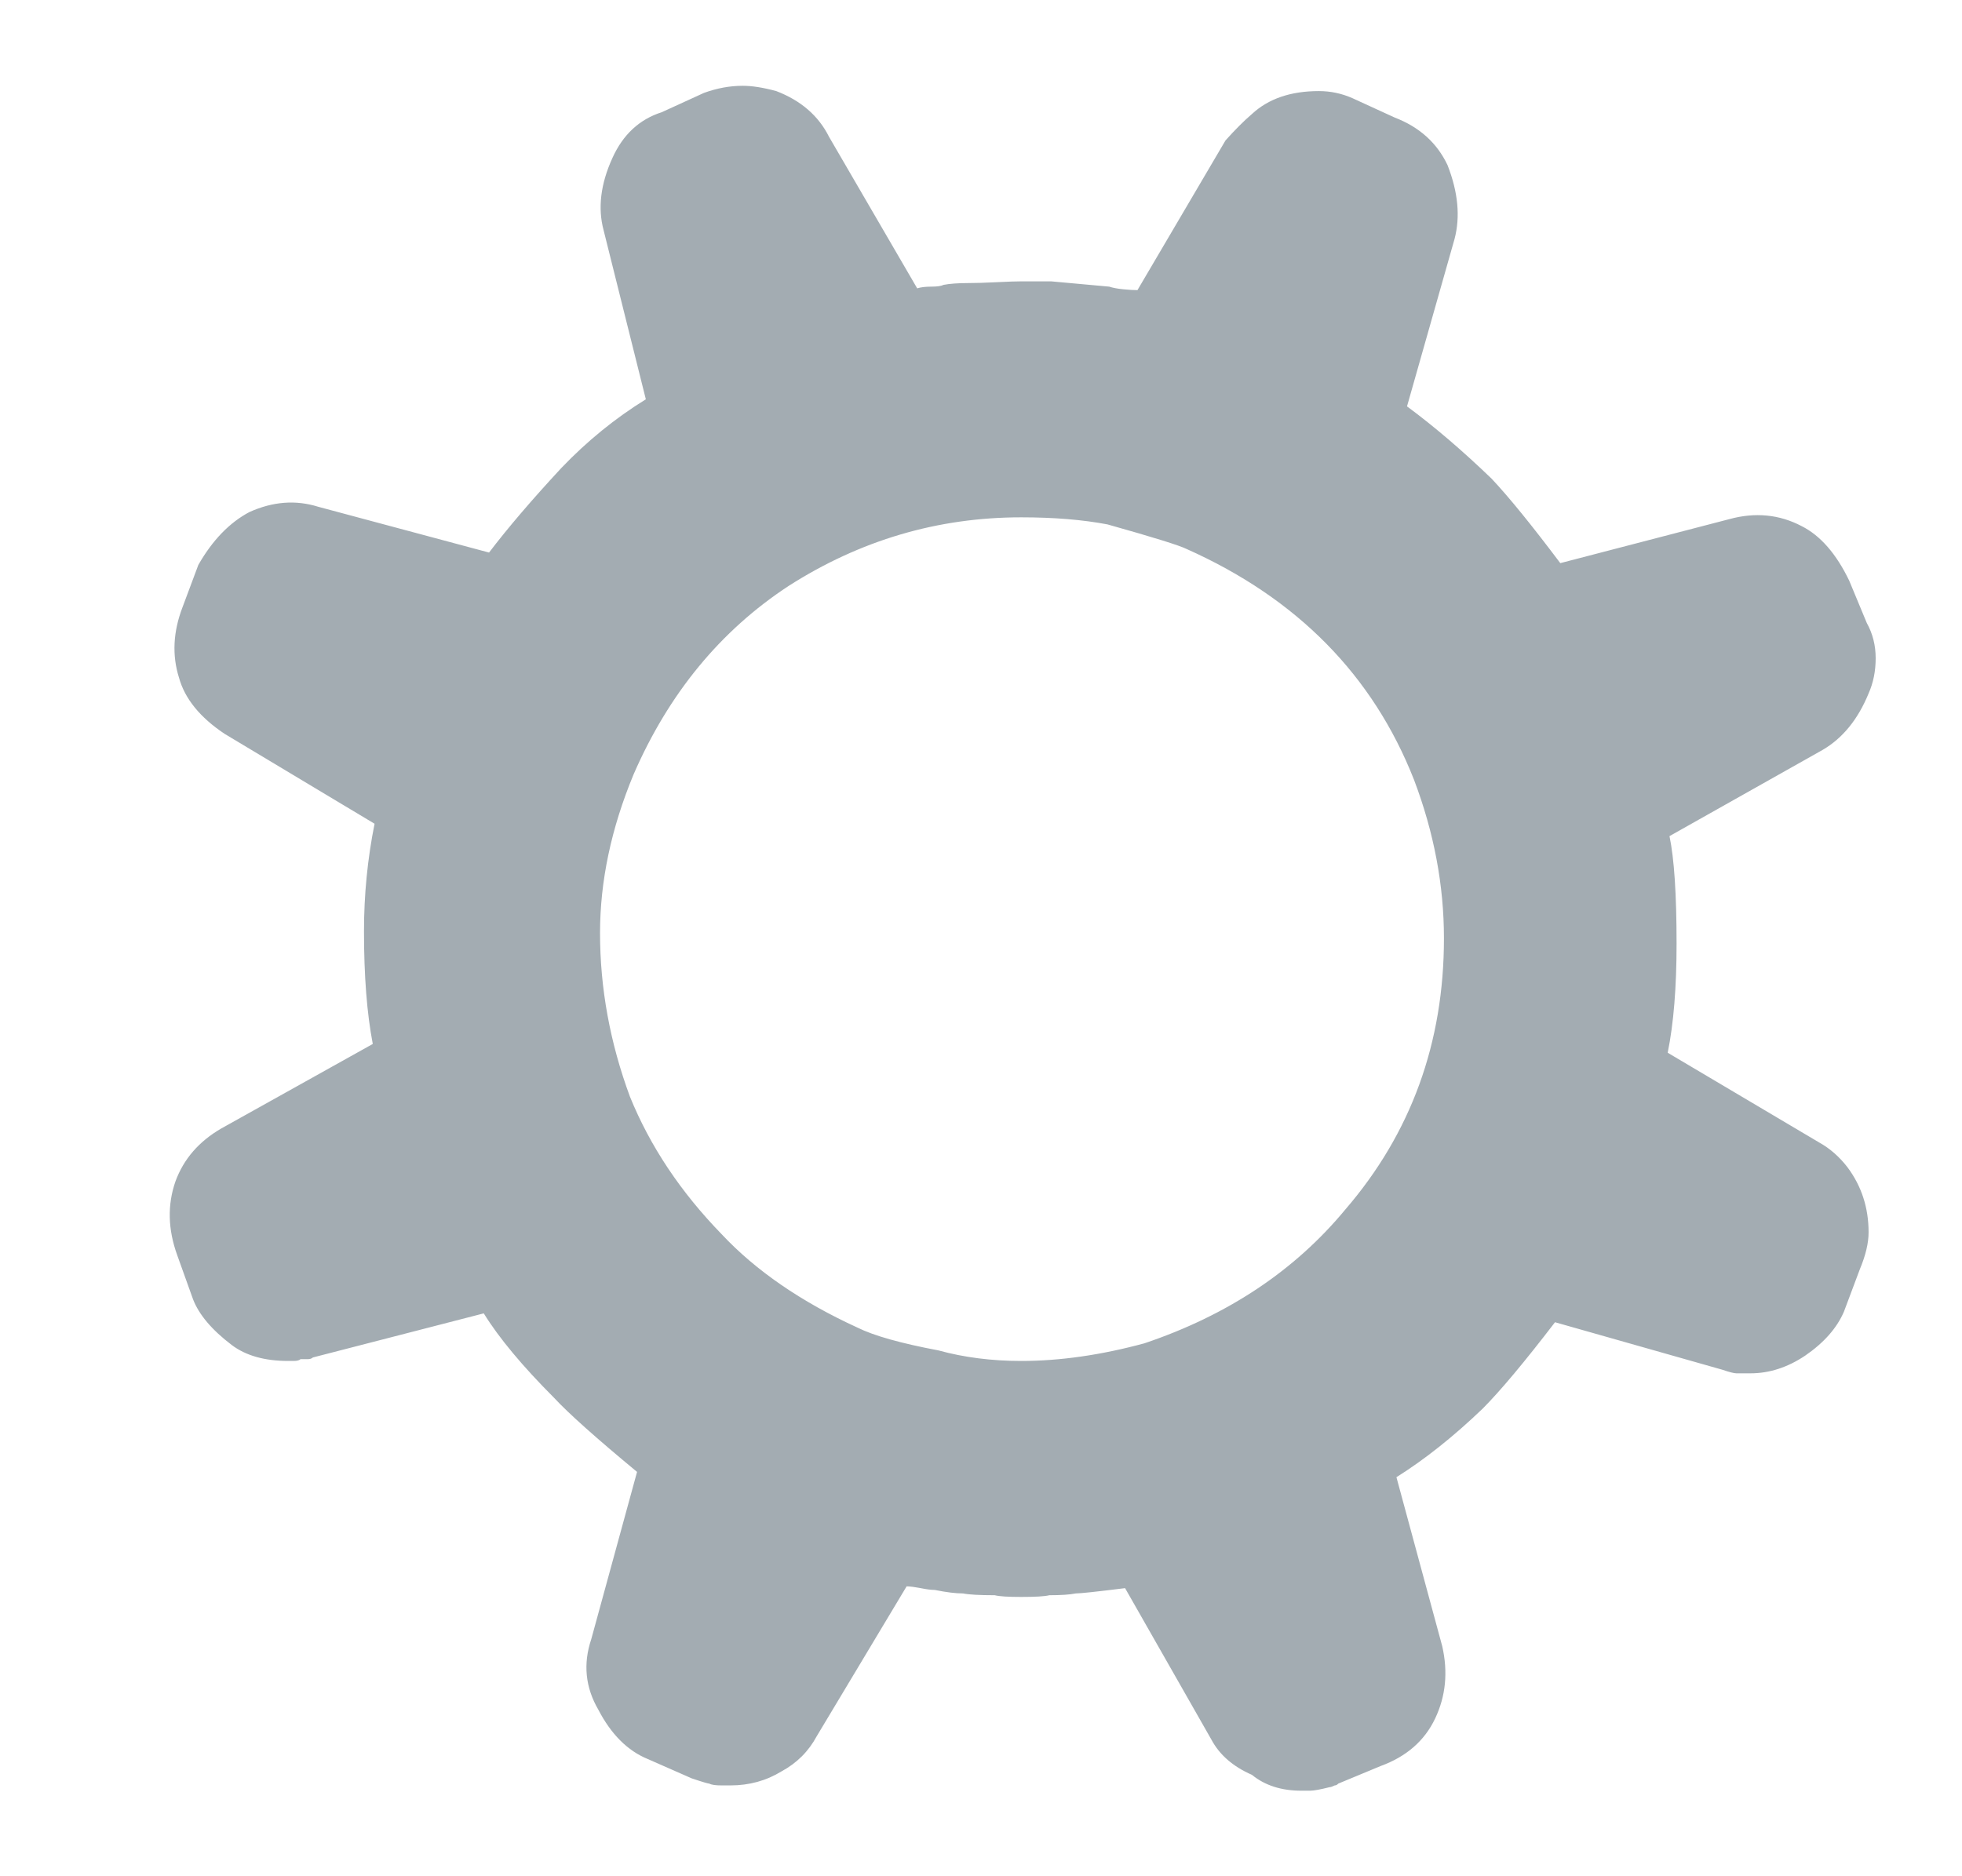 <svg xmlns="http://www.w3.org/2000/svg"
 xmlns:xlink="http://www.w3.org/1999/xlink"
 width="23px" height="22px"  viewBox="0 0 23 22">
<path fill-rule="evenodd"  fill="#a3acb2"
 d="M19.55,12.344 C19.55,12.344 21.327,13.397 21.327,13.397 C21.451,13.466 21.561,13.562 21.657,13.686 C21.822,13.907 21.905,14.161 21.905,14.45 C21.905,14.574 21.871,14.719 21.802,14.884 C21.802,14.884 21.616,15.38 21.616,15.38 C21.533,15.573 21.381,15.745 21.161,15.896 C20.955,16.034 20.741,16.103 20.521,16.103 C20.521,16.103 20.459,16.103 20.459,16.103 C20.459,16.103 20.356,16.103 20.356,16.103 C20.328,16.103 20.273,16.089 20.191,16.061 C20.191,16.061 18.229,15.504 18.229,15.504 C17.87,15.972 17.588,16.309 17.382,16.516 C17.038,16.846 16.7,17.114 16.37,17.321 C16.37,17.321 16.907,19.303 16.907,19.303 C16.976,19.607 16.948,19.889 16.824,20.15 C16.7,20.412 16.486,20.598 16.184,20.708 C16.184,20.708 15.688,20.914 15.688,20.914 C15.675,20.929 15.66,20.935 15.647,20.935 C15.619,20.949 15.598,20.956 15.585,20.956 C15.474,20.984 15.399,20.997 15.358,20.997 C15.358,20.997 15.254,20.997 15.254,20.997 C15.02,20.997 14.828,20.935 14.676,20.811 C14.456,20.715 14.297,20.578 14.201,20.398 C14.201,20.398 13.189,18.622 13.189,18.622 C12.859,18.663 12.666,18.684 12.611,18.684 C12.542,18.698 12.438,18.705 12.301,18.705 C12.246,18.719 12.136,18.725 11.971,18.725 C11.819,18.725 11.715,18.719 11.661,18.705 C11.482,18.705 11.358,18.698 11.289,18.684 C11.206,18.684 11.096,18.671 10.958,18.643 C10.917,18.643 10.863,18.636 10.793,18.622 C10.724,18.609 10.669,18.601 10.628,18.601 C10.628,18.601 9.575,20.357 9.575,20.357 C9.479,20.536 9.34,20.674 9.162,20.77 C8.983,20.88 8.783,20.935 8.563,20.935 C8.563,20.935 8.459,20.935 8.459,20.935 C8.39,20.935 8.343,20.929 8.315,20.914 C8.302,20.914 8.232,20.894 8.108,20.852 C8.108,20.852 7.592,20.625 7.592,20.625 C7.358,20.529 7.164,20.336 7.014,20.047 C6.862,19.786 6.834,19.51 6.931,19.221 C6.931,19.221 7.468,17.259 7.468,17.259 C6.986,16.86 6.663,16.571 6.497,16.392 C6.126,16.02 5.85,15.69 5.671,15.4 C5.671,15.4 3.668,15.917 3.668,15.917 C3.653,15.931 3.633,15.937 3.606,15.937 C3.606,15.937 3.523,15.937 3.523,15.937 C3.509,15.951 3.482,15.958 3.441,15.958 C3.441,15.958 3.379,15.958 3.379,15.958 C3.103,15.958 2.883,15.896 2.718,15.772 C2.483,15.594 2.332,15.414 2.263,15.235 C2.263,15.235 2.078,14.719 2.078,14.719 C1.968,14.416 1.961,14.127 2.057,13.852 C2.153,13.59 2.332,13.384 2.594,13.232 C2.594,13.232 4.37,12.241 4.37,12.241 C4.301,11.883 4.267,11.443 4.267,10.919 C4.267,10.493 4.308,10.072 4.391,9.659 C4.391,9.659 2.635,8.606 2.635,8.606 C2.346,8.414 2.166,8.193 2.098,7.945 C2.016,7.684 2.029,7.408 2.14,7.119 C2.14,7.119 2.325,6.624 2.325,6.624 C2.491,6.334 2.69,6.128 2.924,6.004 C3.199,5.88 3.468,5.86 3.73,5.942 C3.73,5.942 5.733,6.479 5.733,6.479 C5.953,6.19 6.235,5.86 6.58,5.488 C6.883,5.171 7.213,4.903 7.571,4.682 C7.571,4.682 7.076,2.7 7.076,2.7 C7.006,2.439 7.041,2.156 7.179,1.853 C7.303,1.578 7.496,1.399 7.757,1.316 C7.757,1.316 8.253,1.089 8.253,1.089 C8.405,1.034 8.555,1.006 8.707,1.006 C8.818,1.006 8.948,1.027 9.1,1.068 C9.389,1.179 9.595,1.357 9.719,1.605 C9.719,1.605 10.752,3.381 10.752,3.381 C10.793,3.368 10.848,3.361 10.917,3.361 C10.986,3.361 11.034,3.354 11.062,3.34 C11.131,3.327 11.227,3.319 11.351,3.319 C11.433,3.319 11.544,3.316 11.681,3.309 C11.819,3.302 11.916,3.299 11.971,3.299 C11.971,3.299 12.322,3.299 12.322,3.299 C12.322,3.299 13.003,3.361 13.003,3.361 C13.045,3.375 13.099,3.385 13.168,3.392 C13.238,3.399 13.292,3.402 13.334,3.402 C13.334,3.402 14.366,1.647 14.366,1.647 C14.477,1.523 14.58,1.419 14.676,1.337 C14.869,1.158 15.13,1.068 15.461,1.068 C15.598,1.068 15.729,1.096 15.854,1.151 C15.854,1.151 16.349,1.378 16.349,1.378 C16.638,1.489 16.845,1.674 16.969,1.936 C17.093,2.253 17.12,2.542 17.051,2.803 C17.051,2.803 16.494,4.765 16.494,4.765 C16.811,4.999 17.141,5.281 17.485,5.612 C17.692,5.832 17.96,6.163 18.291,6.603 C18.291,6.603 20.273,6.087 20.273,6.087 C20.576,6.004 20.859,6.032 21.12,6.169 C21.34,6.28 21.526,6.493 21.678,6.809 C21.678,6.809 21.884,7.305 21.884,7.305 C21.953,7.429 21.988,7.567 21.988,7.718 C21.988,7.87 21.96,8.007 21.905,8.131 C21.781,8.434 21.602,8.655 21.368,8.792 C21.368,8.792 19.571,9.804 19.571,9.804 C19.626,10.066 19.654,10.485 19.654,11.064 C19.654,11.573 19.62,12 19.55,12.344 ZM10.05,15.566 C10.243,15.662 10.559,15.751 11,15.834 C11.302,15.917 11.627,15.958 11.971,15.958 C12.425,15.958 12.907,15.889 13.416,15.751 C14.394,15.421 15.179,14.898 15.771,14.182 C16.542,13.287 16.927,12.227 16.927,11.002 C16.927,10.382 16.811,9.763 16.576,9.143 C16.094,7.918 15.206,7.016 13.912,6.438 C13.829,6.396 13.52,6.3 12.983,6.149 C12.693,6.094 12.356,6.066 11.971,6.066 C10.993,6.066 10.084,6.334 9.244,6.871 C8.446,7.395 7.84,8.131 7.427,9.081 C7.164,9.715 7.034,10.334 7.034,10.94 C7.034,11.587 7.151,12.227 7.385,12.86 C7.62,13.438 7.977,13.975 8.459,14.471 C8.859,14.898 9.389,15.263 10.05,15.566 Z"/>
</svg>